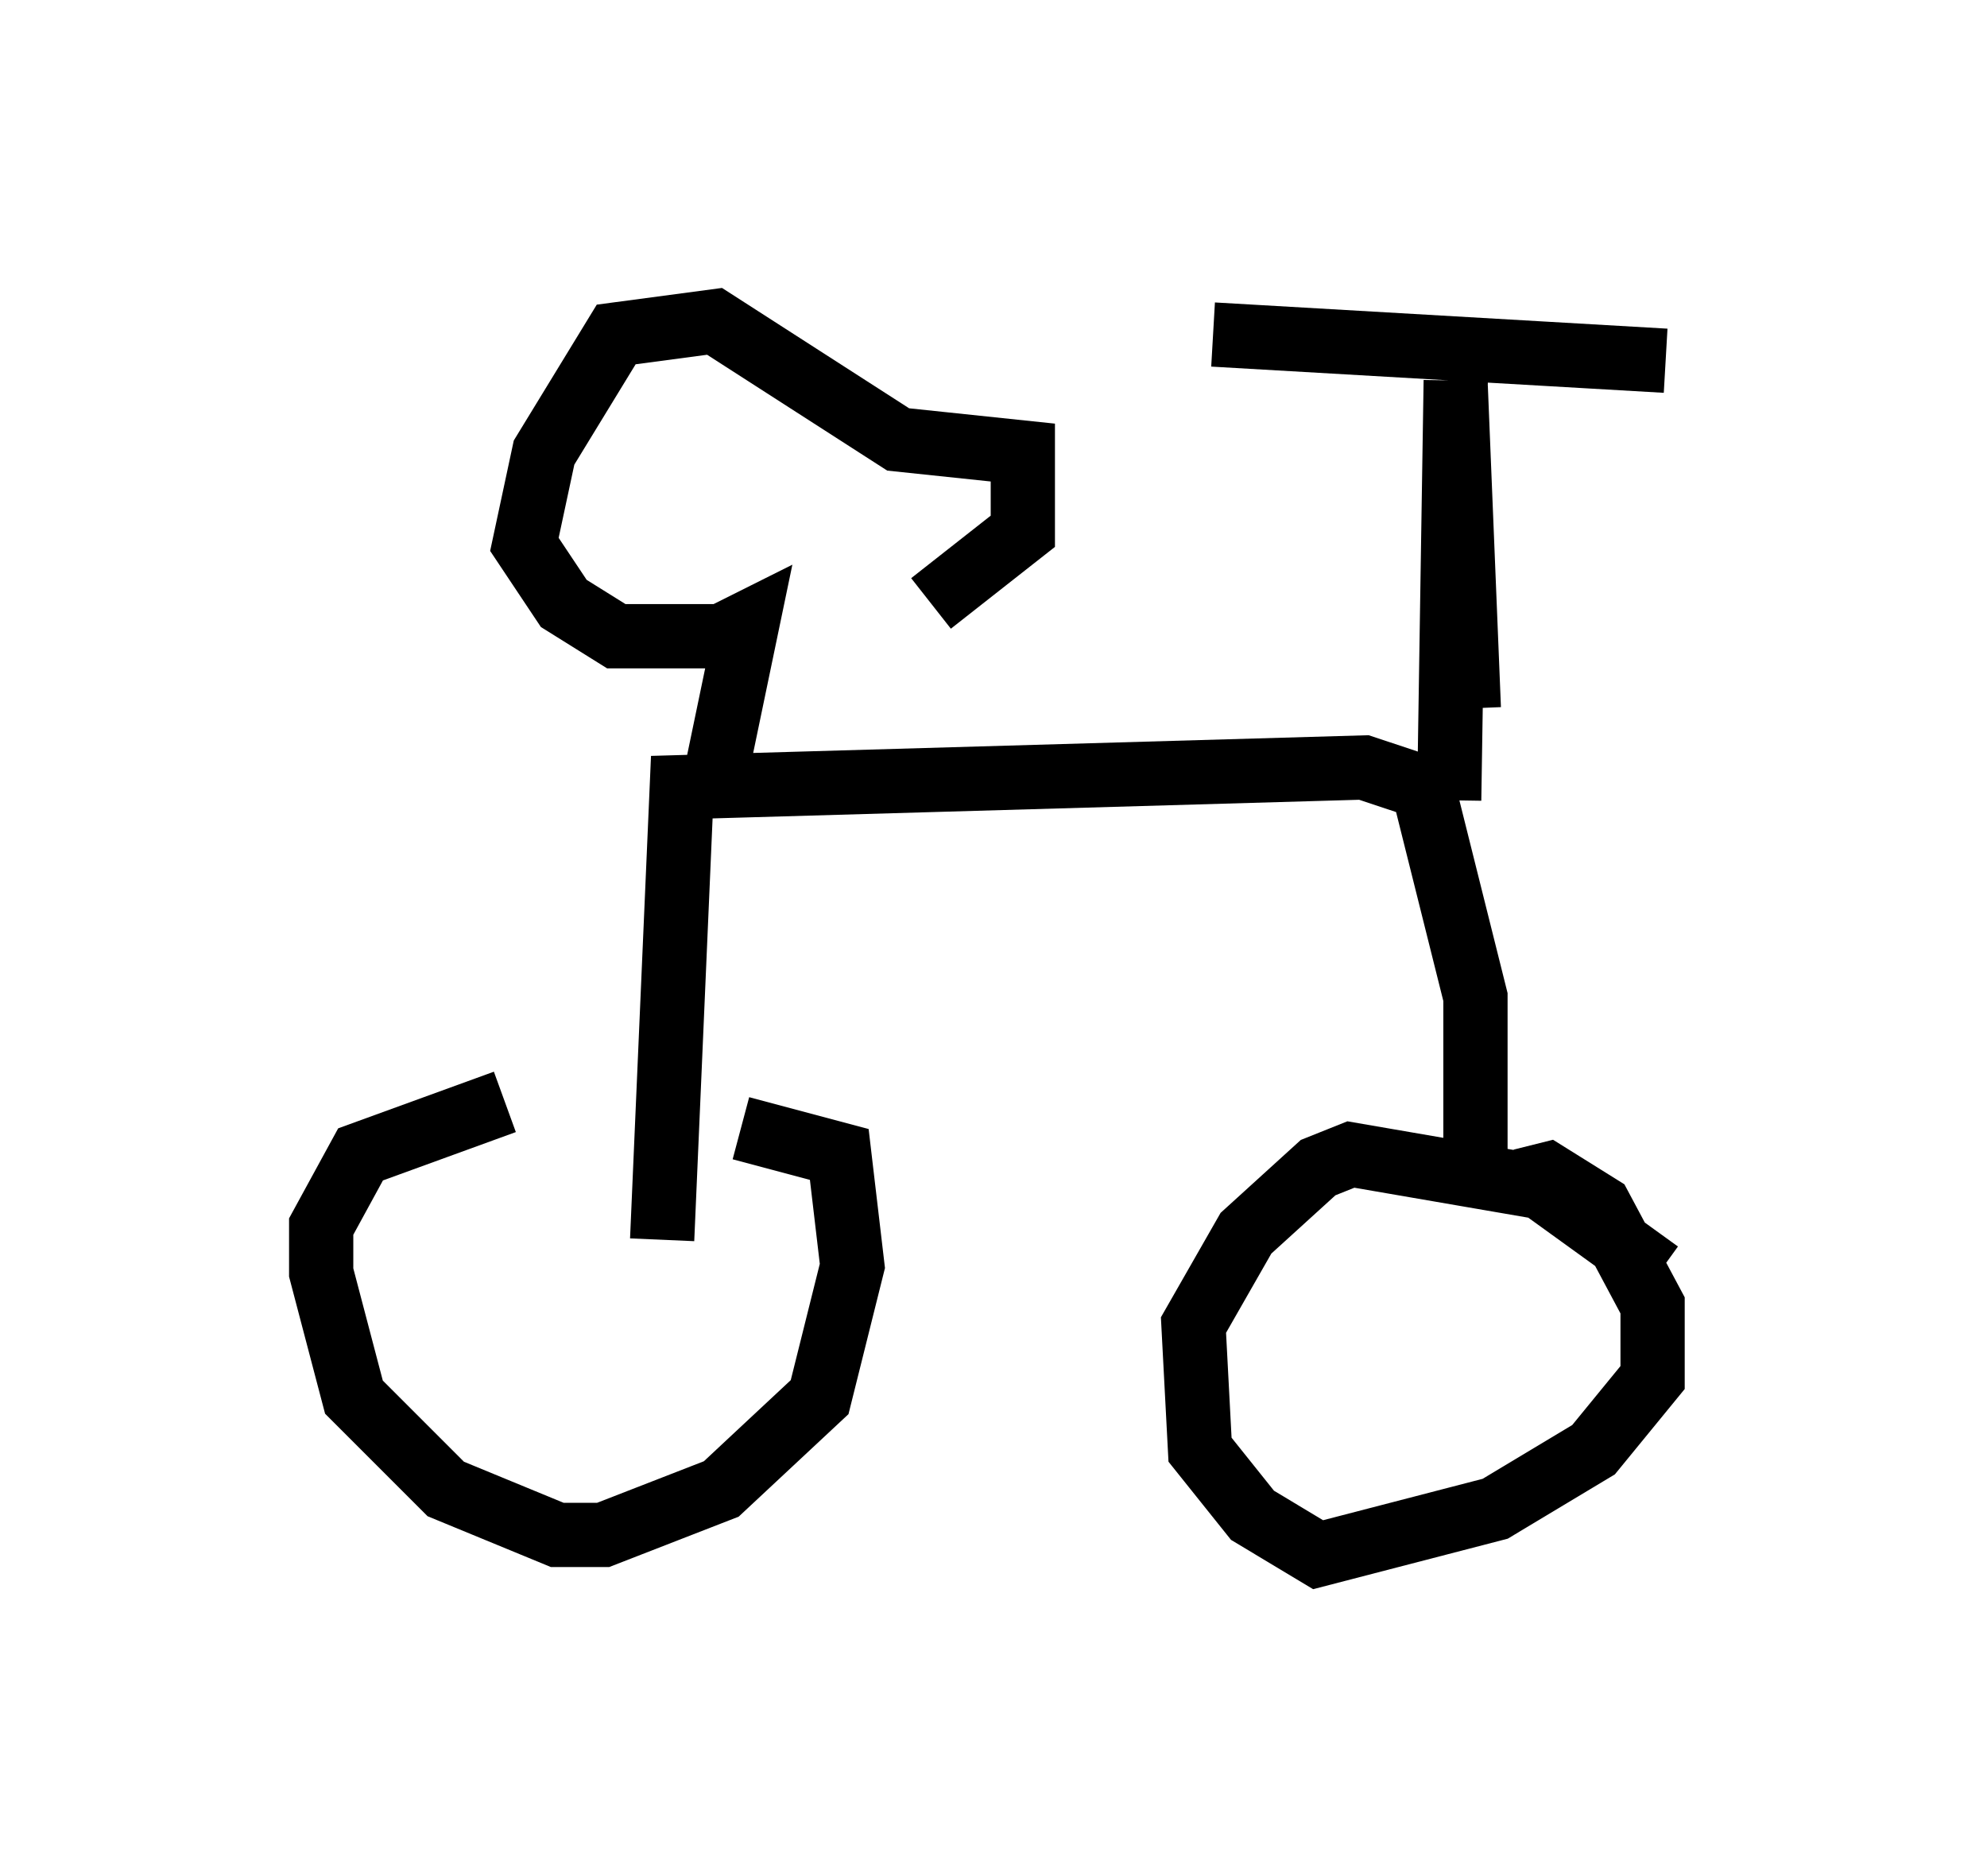 <?xml version="1.0" encoding="utf-8" ?>
<svg baseProfile="full" height="29.192" version="1.1" width="30.927" xmlns="http://www.w3.org/2000/svg" xmlns:ev="http://www.w3.org/2001/xml-events" xmlns:xlink="http://www.w3.org/1999/xlink"><defs /><rect fill="white" height="29.192" width="30.927" x="0" y="0" /><path d="M12.146, 17.658 m-4.288, -0.51 l-2.246, 0.817 -0.613, 1.123 l0.0, 0.715 0.51, 1.94 l1.429, 1.429 1.735, 0.715 l0.715, 0.0 1.838, -0.715 l1.531, -1.429 0.51, -2.042 l-0.204, -1.735 -1.531, -0.408 m14.292, 2.246 l-1.838, -1.327 -2.96, -0.51 l-0.51, 0.204 -1.123, 1.021 l-0.817, 1.429 0.102, 1.94 l0.817, 1.021 1.021, 0.613 l2.756, -0.715 1.531, -0.919 l0.919, -1.123 0.0, -1.123 l-0.817, -1.531 -0.817, -0.51 l-0.408, 0.102 m-0.715, 0.204 l0.0, -3.063 -0.817, -3.267 l-0.919, -0.306 -10.617, 0.306 l-0.306, 7.044 m12.556, -8.269 l-0.204, -5.002 m0.0, -0.102 l-0.102, 6.533 m-3.675, -7.248 l7.044, 0.408 m-14.802, 6.533 l0.51, -2.45 -0.408, 0.204 l-1.633, 0.0 -0.817, -0.51 l-0.613, -0.919 0.306, -1.429 l1.123, -1.838 1.531, -0.204 l2.858, 1.838 1.94, 0.204 l0.0, 1.225 -1.429, 1.123 " fill="none" stroke="black" stroke-width="1" /></svg>